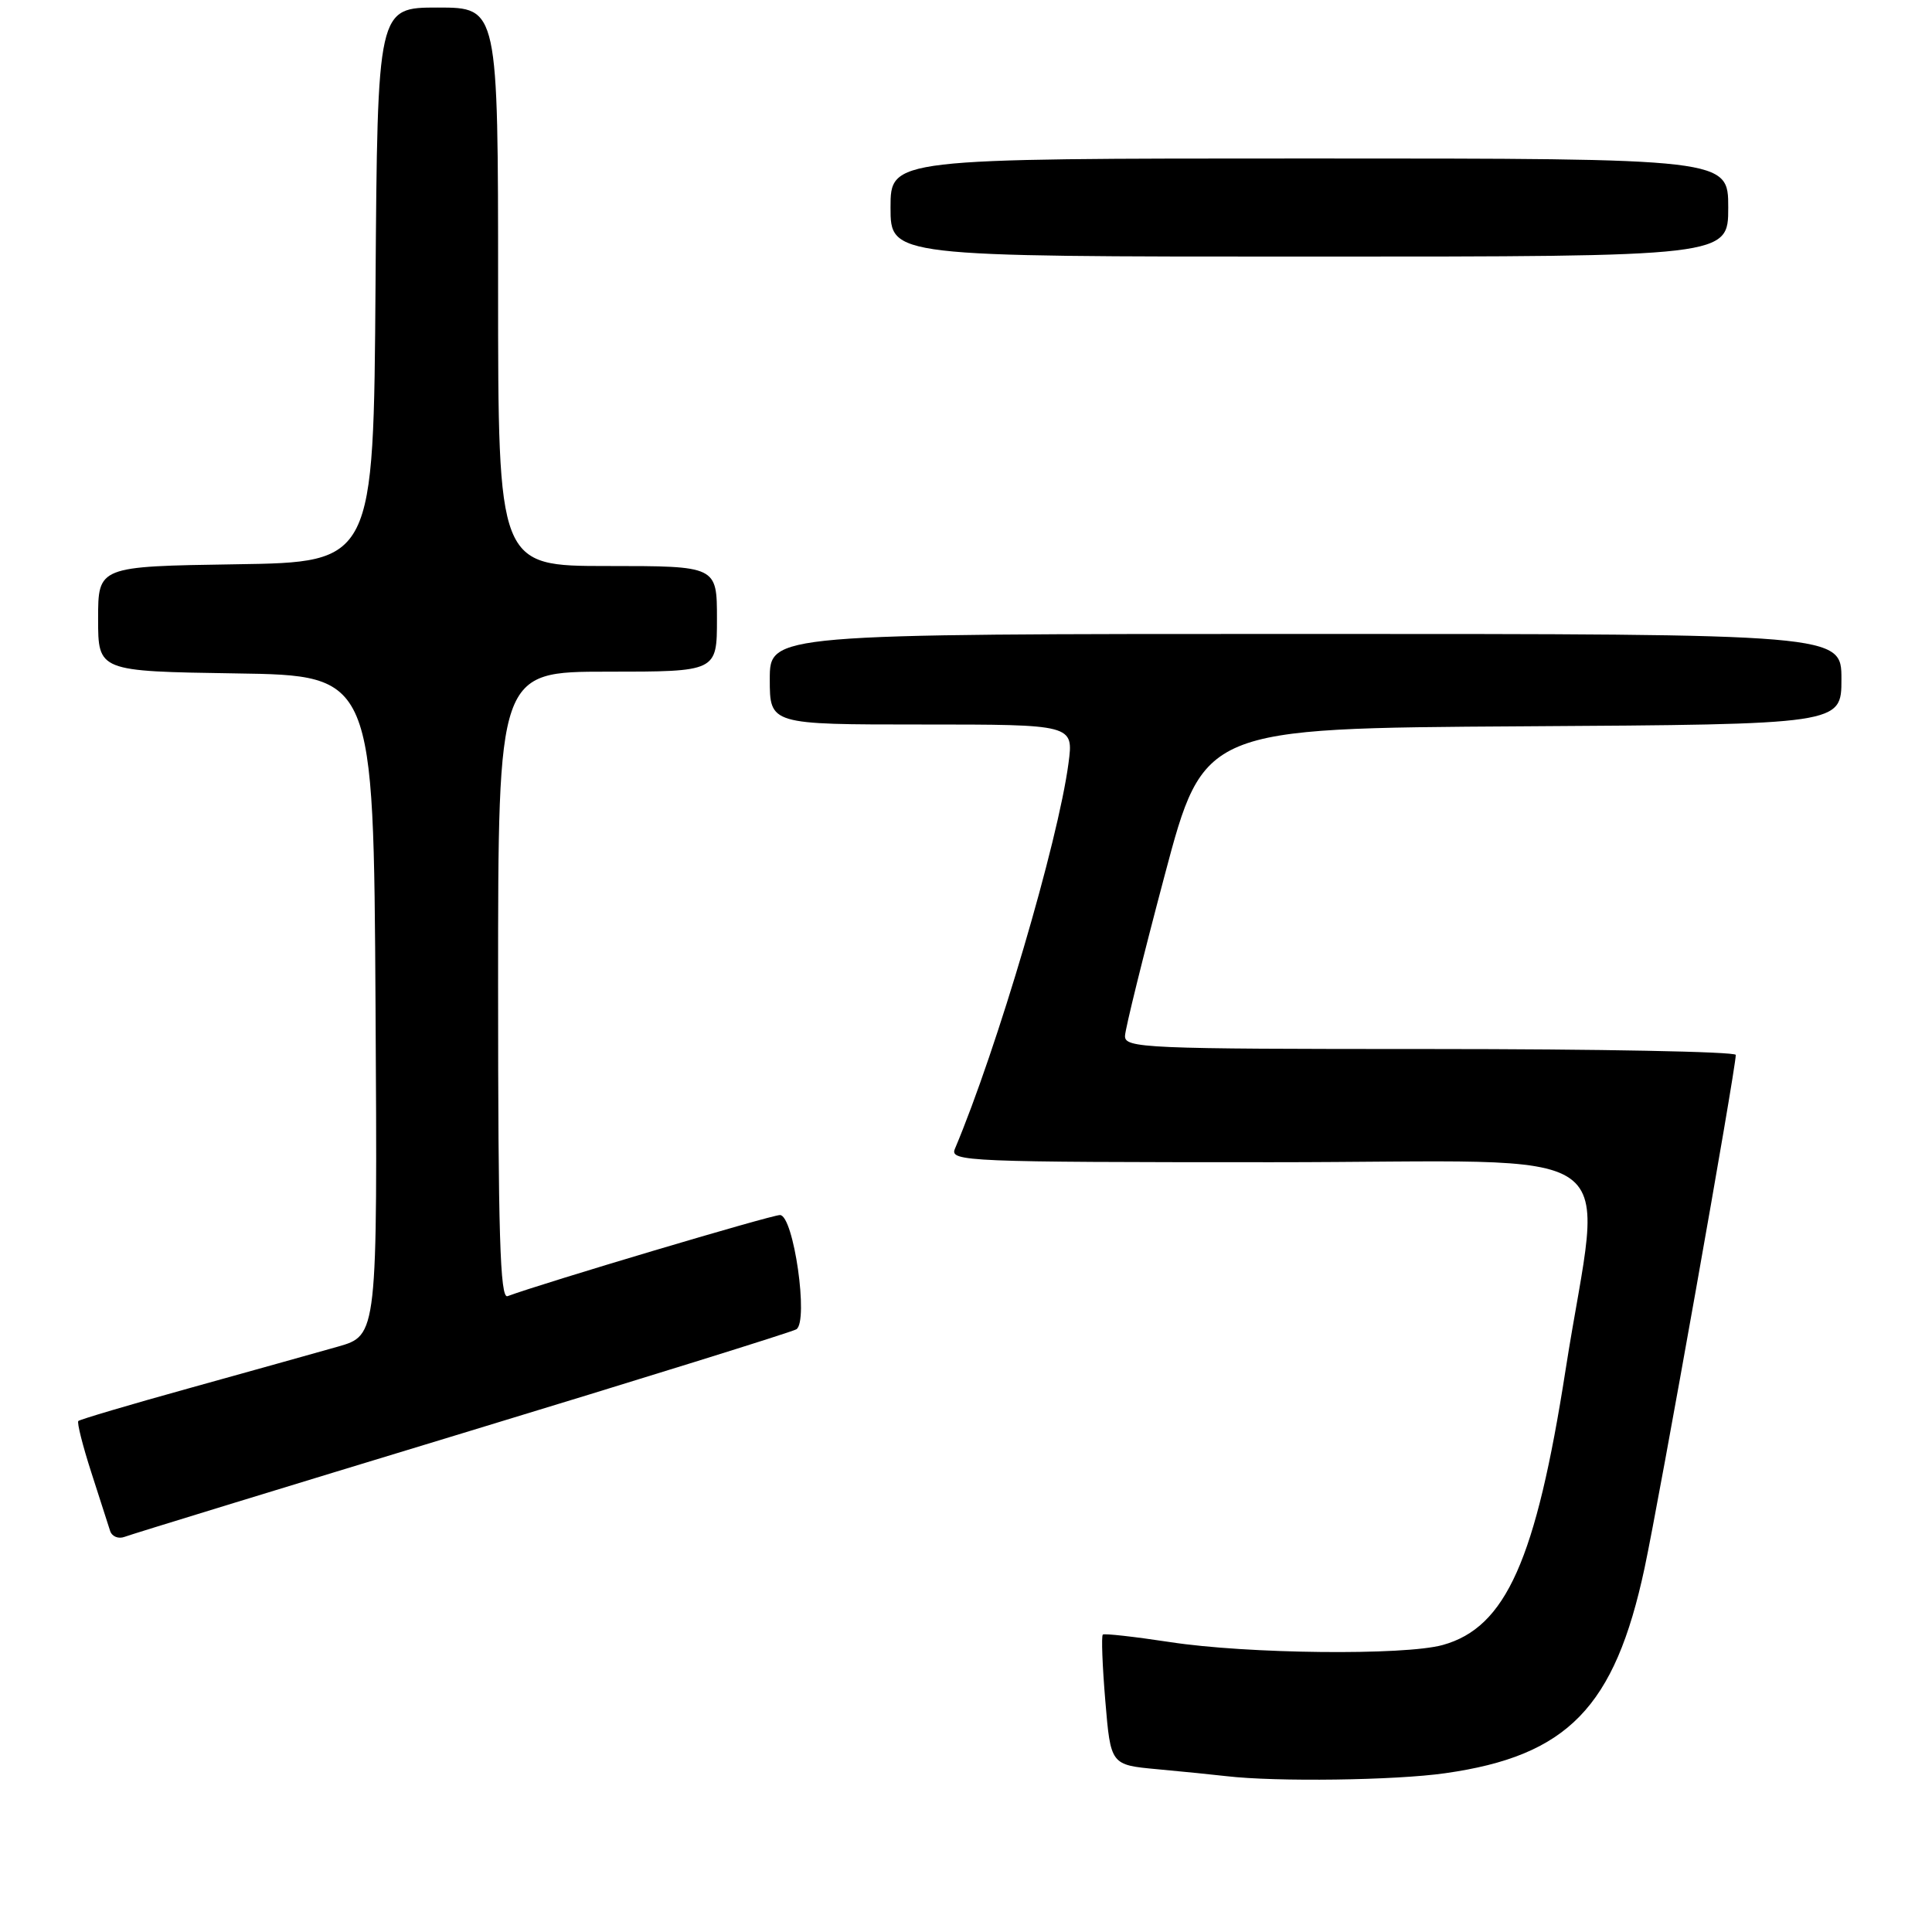 <?xml version="1.0" encoding="UTF-8" standalone="no"?>
<!DOCTYPE svg PUBLIC "-//W3C//DTD SVG 1.1//EN" "http://www.w3.org/Graphics/SVG/1.1/DTD/svg11.dtd" >
<svg xmlns="http://www.w3.org/2000/svg" xmlns:xlink="http://www.w3.org/1999/xlink" version="1.1" viewBox="0 0 256 256">
 <g >
 <path fill="currentColor"
d=" M 191.50 234.96 C 207.73 232.66 213.96 226.24 217.91 207.79 C 219.89 198.51 230.00 141.66 230.00 139.78 C 230.00 139.35 211.78 139.00 189.50 139.00 C 151.57 139.00 149.00 138.89 149.07 137.25 C 149.11 136.29 151.47 126.72 154.32 116.00 C 159.50 96.50 159.50 96.50 201.75 96.24 C 244.00 95.98 244.00 95.98 244.00 89.99 C 244.00 84.00 244.00 84.00 173.00 84.00 C 102.00 84.00 102.00 84.00 102.00 90.00 C 102.00 96.00 102.00 96.00 122.13 96.00 C 142.26 96.00 142.26 96.00 141.58 101.14 C 140.20 111.55 132.13 138.95 126.52 152.25 C 125.83 153.90 128.21 154.00 168.49 154.00 C 217.15 154.00 212.27 150.56 207.45 181.50 C 203.52 206.72 199.54 215.65 191.17 217.97 C 186.09 219.38 165.25 219.16 155.00 217.58 C 150.32 216.87 146.33 216.42 146.13 216.59 C 145.92 216.77 146.07 220.72 146.46 225.38 C 147.17 233.86 147.17 233.86 153.33 234.43 C 156.73 234.74 160.85 235.16 162.50 235.35 C 169.06 236.12 184.88 235.91 191.50 234.96 Z  M 61.25 189.92 C 85.04 182.69 104.96 176.49 105.52 176.14 C 107.18 175.10 105.16 161.00 103.35 161.00 C 102.17 161.00 71.95 170.00 67.25 171.75 C 66.26 172.12 66.00 163.47 66.00 130.61 C 66.00 89.00 66.00 89.00 80.50 89.00 C 95.00 89.00 95.00 89.00 95.00 82.00 C 95.00 75.00 95.00 75.00 80.50 75.00 C 66.00 75.00 66.00 75.00 66.00 38.00 C 66.00 1.00 66.00 1.00 58.01 1.00 C 50.02 1.00 50.02 1.00 49.76 37.75 C 49.50 74.50 49.50 74.50 31.25 74.77 C 13.00 75.05 13.00 75.05 13.00 82.00 C 13.00 88.95 13.00 88.95 31.25 89.23 C 49.50 89.50 49.50 89.50 49.76 133.22 C 50.02 176.94 50.02 176.94 44.76 178.44 C 41.87 179.26 33.03 181.73 25.12 183.93 C 17.22 186.12 10.58 188.09 10.38 188.29 C 10.18 188.49 10.95 191.54 12.09 195.08 C 13.23 198.61 14.36 202.11 14.59 202.85 C 14.83 203.60 15.69 203.95 16.51 203.64 C 17.33 203.32 37.46 197.15 61.25 189.92 Z  M 229.00 27.50 C 229.00 21.00 229.00 21.00 173.50 21.00 C 118.00 21.00 118.00 21.00 118.00 27.50 C 118.00 34.00 118.00 34.00 173.50 34.00 C 229.00 34.00 229.00 34.00 229.00 27.50 Z "/>
</g>
</svg>